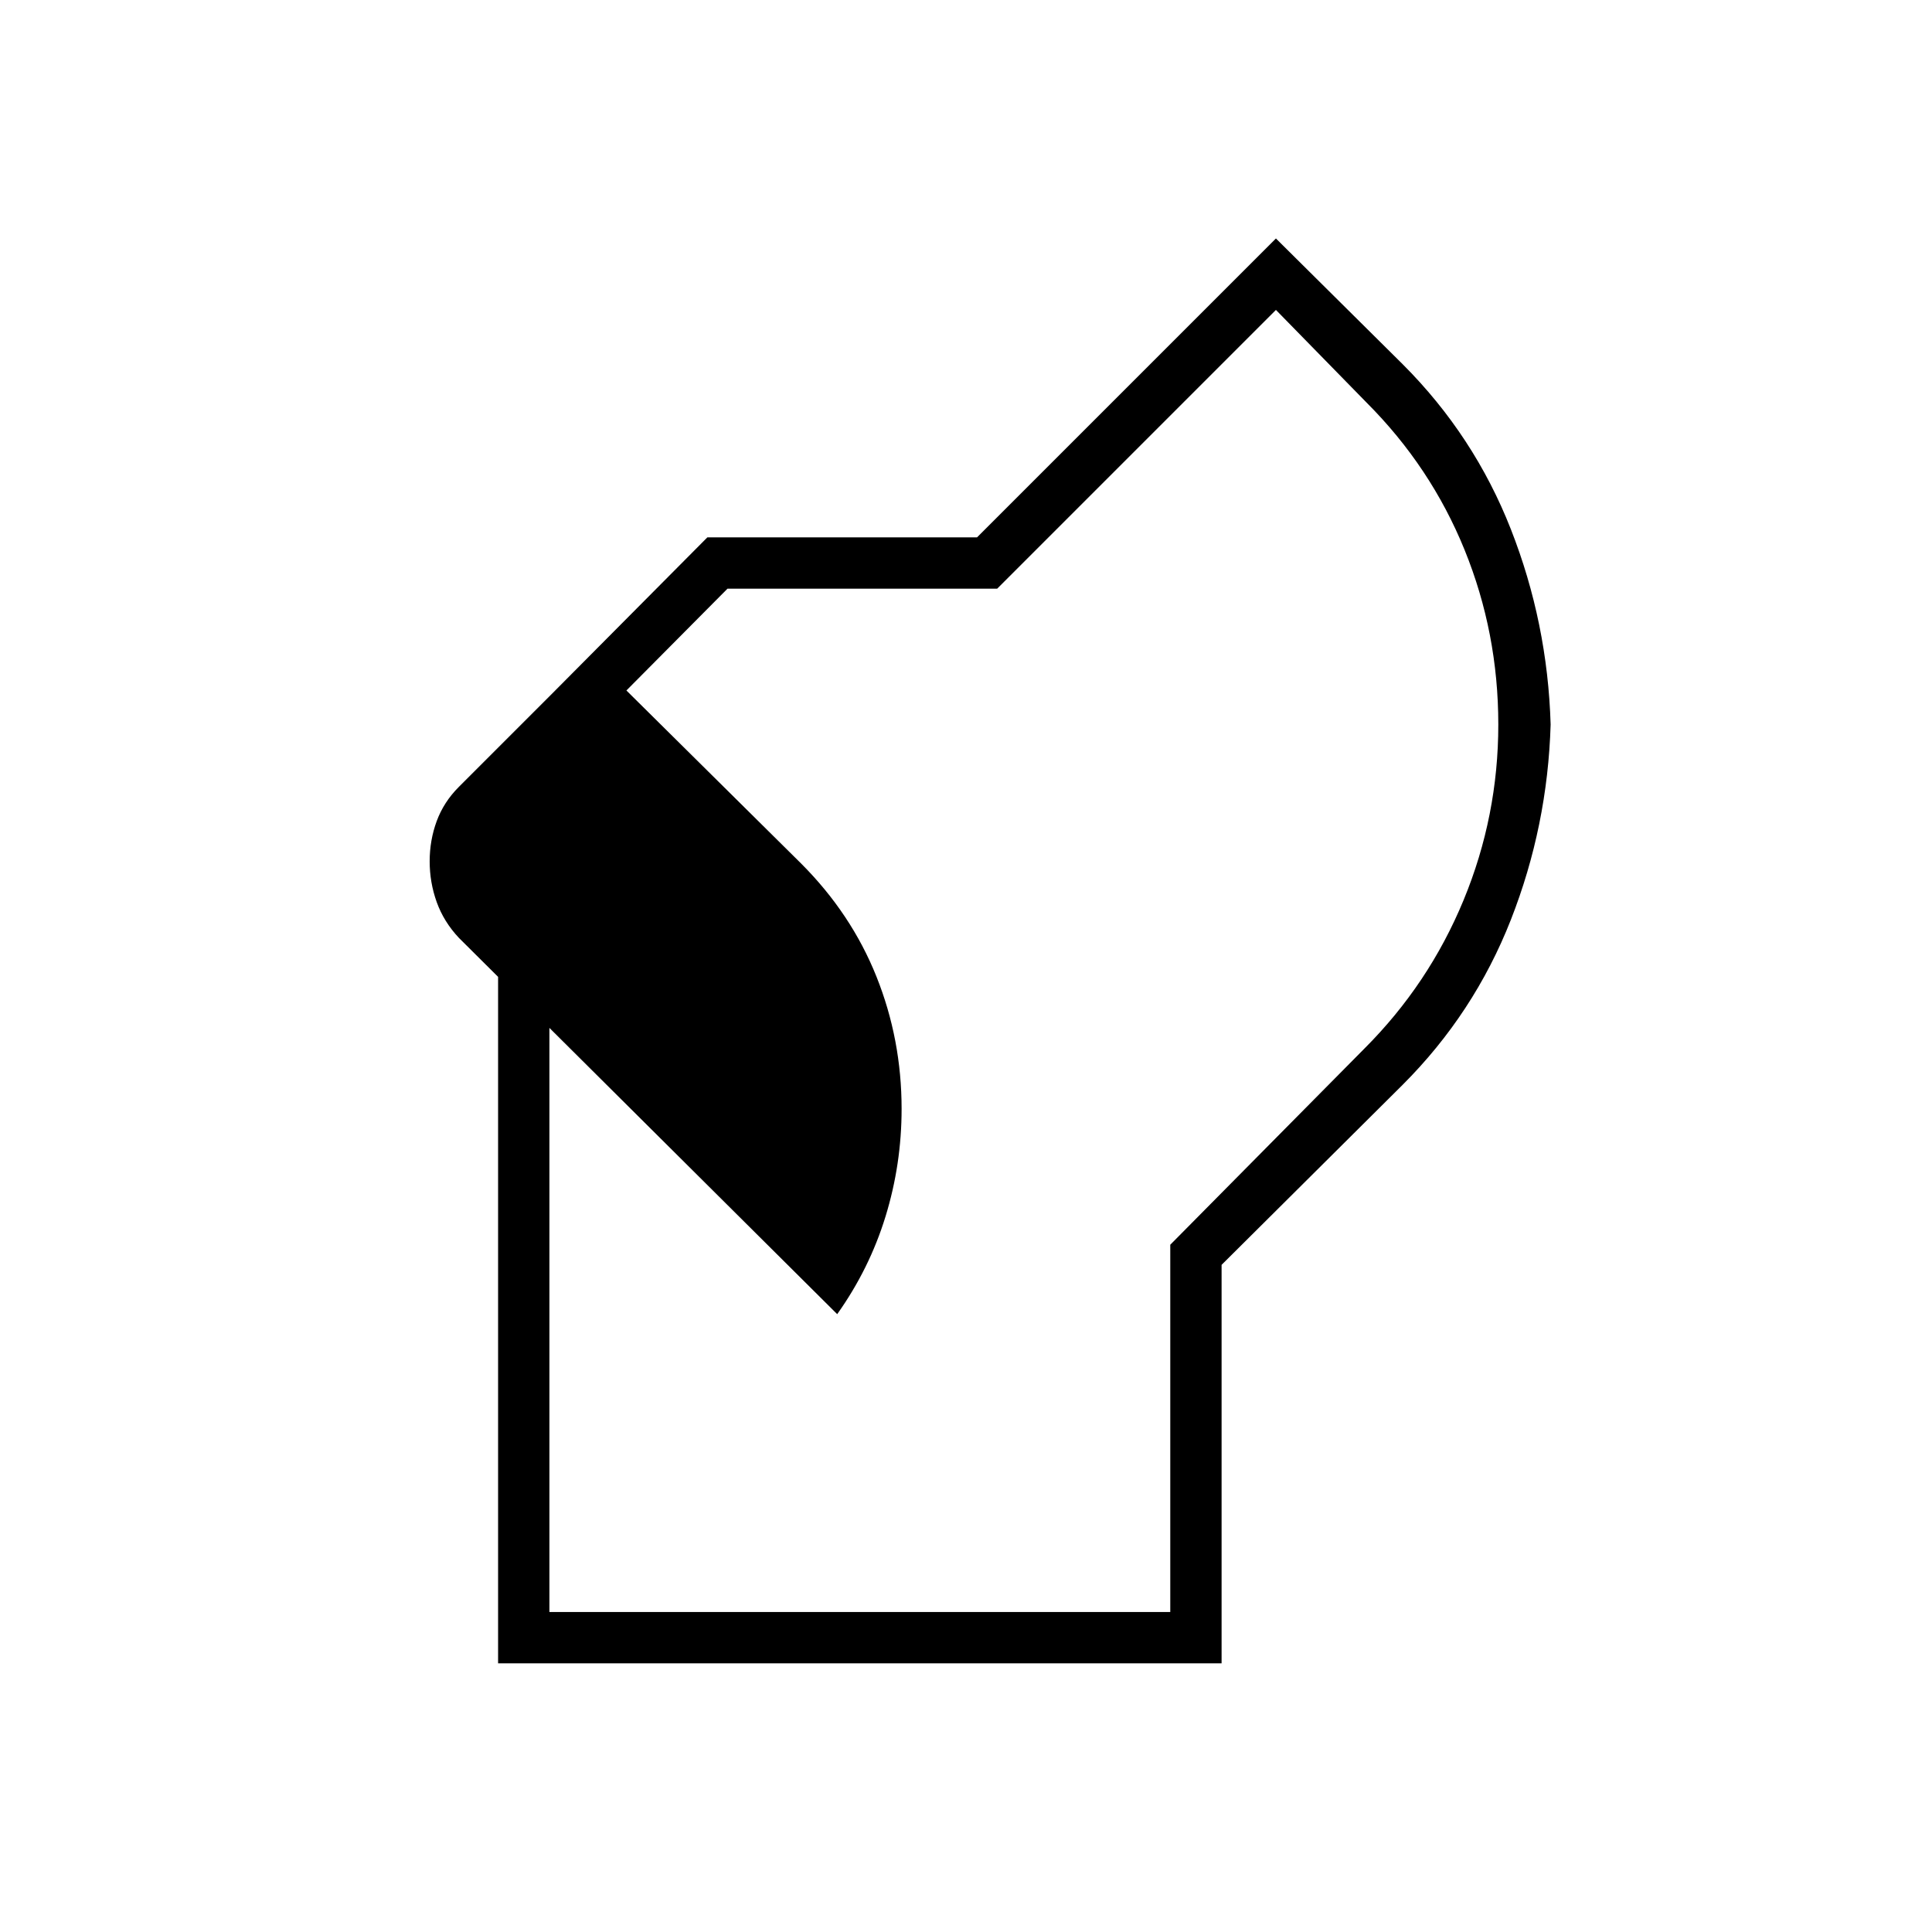 <svg xmlns="http://www.w3.org/2000/svg" height="24" viewBox="0 -960 960 960" width="24"><path d="M247.5-133.5V-494H273v335h308.5v-182.5L678-439q32-32 49.25-73.75T744.5-600q0-45.5-16.75-86.75T679-760l-45-46-138.5 138.5h-134l-70 70.5-18-17.5 78-78.5h134L634-841.5l63 62.5q35.5 35.5 53.75 82t19.75 97q-1.5 50.5-19.75 97T697-421l-90 89.5v198H247.5ZM416-307 228-494q-7.5-8-11-17.75T213.5-532q0-10.5 3.5-20t11-17l65.5-65.5L398-531q25 25 37.5 56.25T448-409q0 27.5-8 53.5T416-307Z"/></svg>